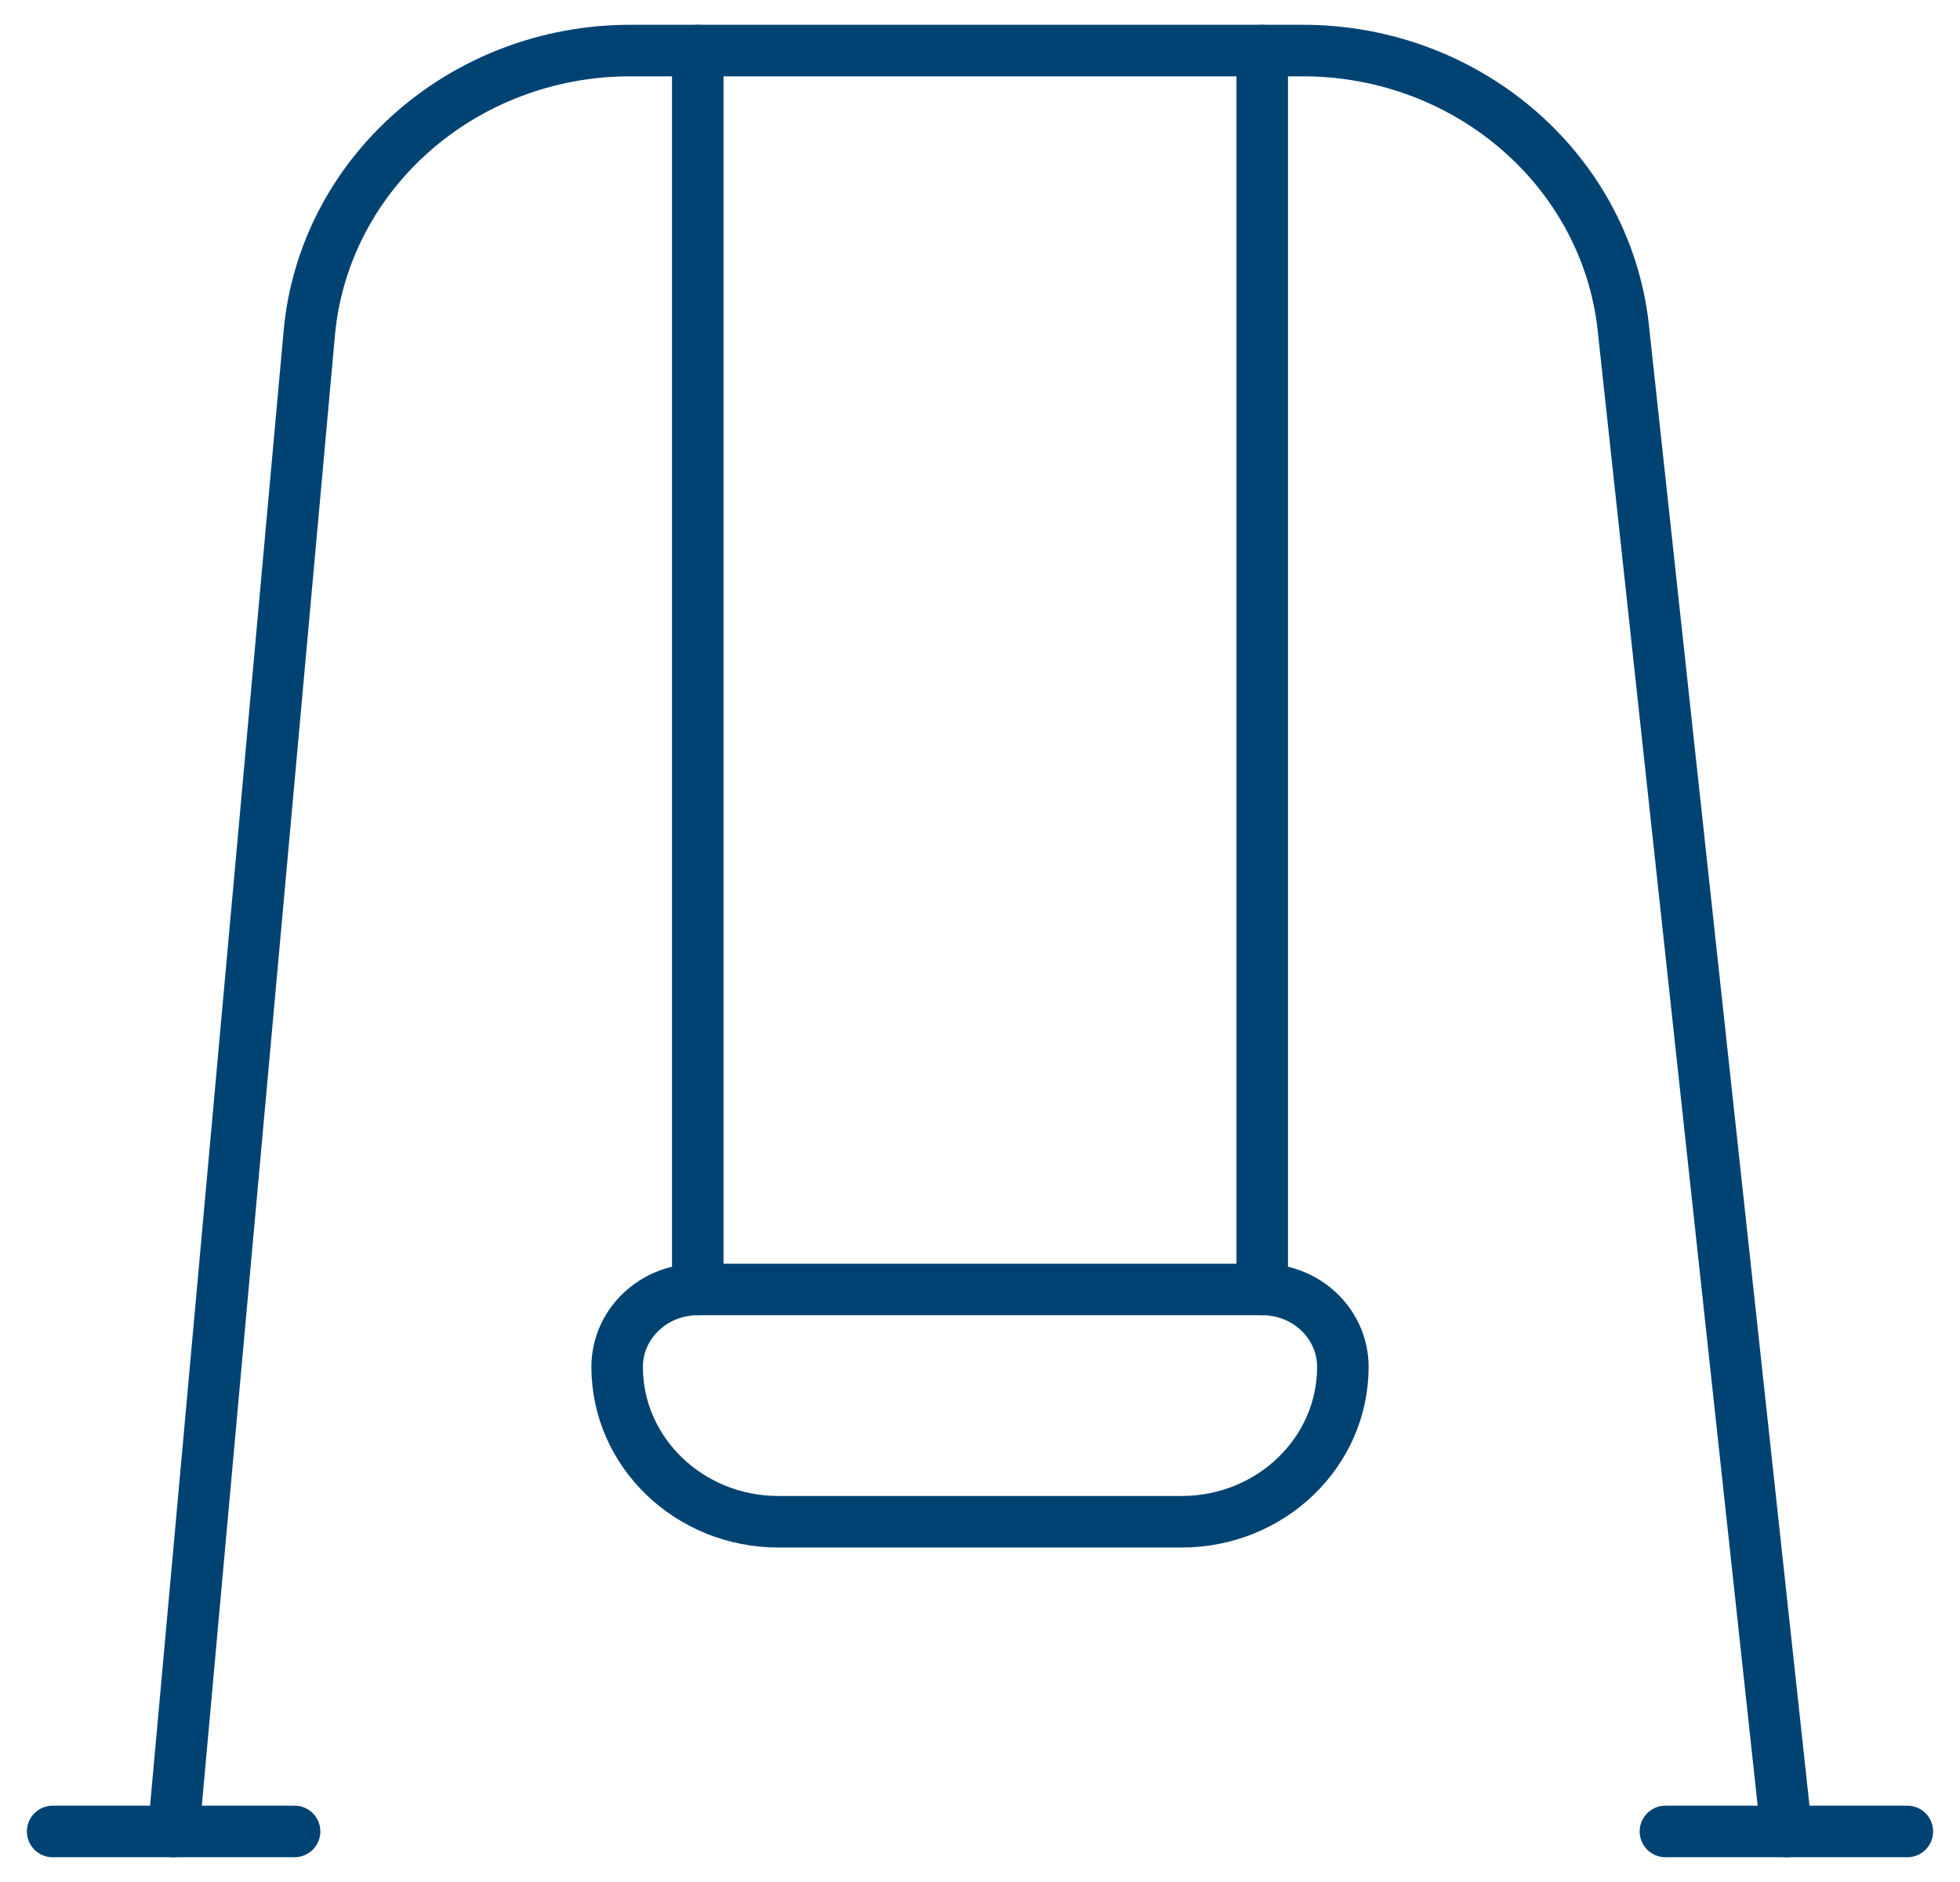 <?xml version="1.0" encoding="utf-8"?>
<svg width="36" height="34.56" viewBox="230 30.7 38 36.522" xmlns="http://www.w3.org/2000/svg">
  <g data-name="Family-Babies-Kids / Outdoor-Activities / family-outdoors-swing" transform="matrix(1, 0, 0, 1, 1, 0.981)">
    <g data-name="Group 38">
      <g data-name="family-outdoors-swing" stroke-linejoin="round" stroke-linecap="round" stroke="#004373" fill="">
        <path d="m232.348 65.26 2.633-29.072c.281-3.105 2.99-5.49 6.237-5.488h13.043c3.248-.001 5.955 2.383 6.237 5.488l3.154 29.072" data-name="Shape 293" style="fill: rgba(0, 0, 0, 0);"/>
        <path d="M230 65.26h4.696" data-name="Shape 294" style="fill: rgba(0, 0, 0, 0);"/>
        <path d="M261.304 65.26H266" data-name="Shape 295" style="fill: rgba(0, 0, 0, 0);"/>
        <path d="M242.522 30.7v24.042" data-name="Shape 296" style="fill: rgba(0, 0, 0, 0);"/>
        <path d="M253.478 30.7v24.042" data-name="Shape 297" style="fill: rgba(0, 0, 0, 0);"/>
        <path d="M255.043 56.245c0 1.659-1.4 3.005-3.13 3.005h-7.826c-1.728 0-3.13-1.346-3.13-3.005 0-.831.7-1.503 1.565-1.503h10.956c.866 0 1.565.672 1.565 1.503z" data-name="Shape 298" style="fill: rgba(0, 0, 0, 0);"/>
      </g>
    </g>
  </g>
</svg>